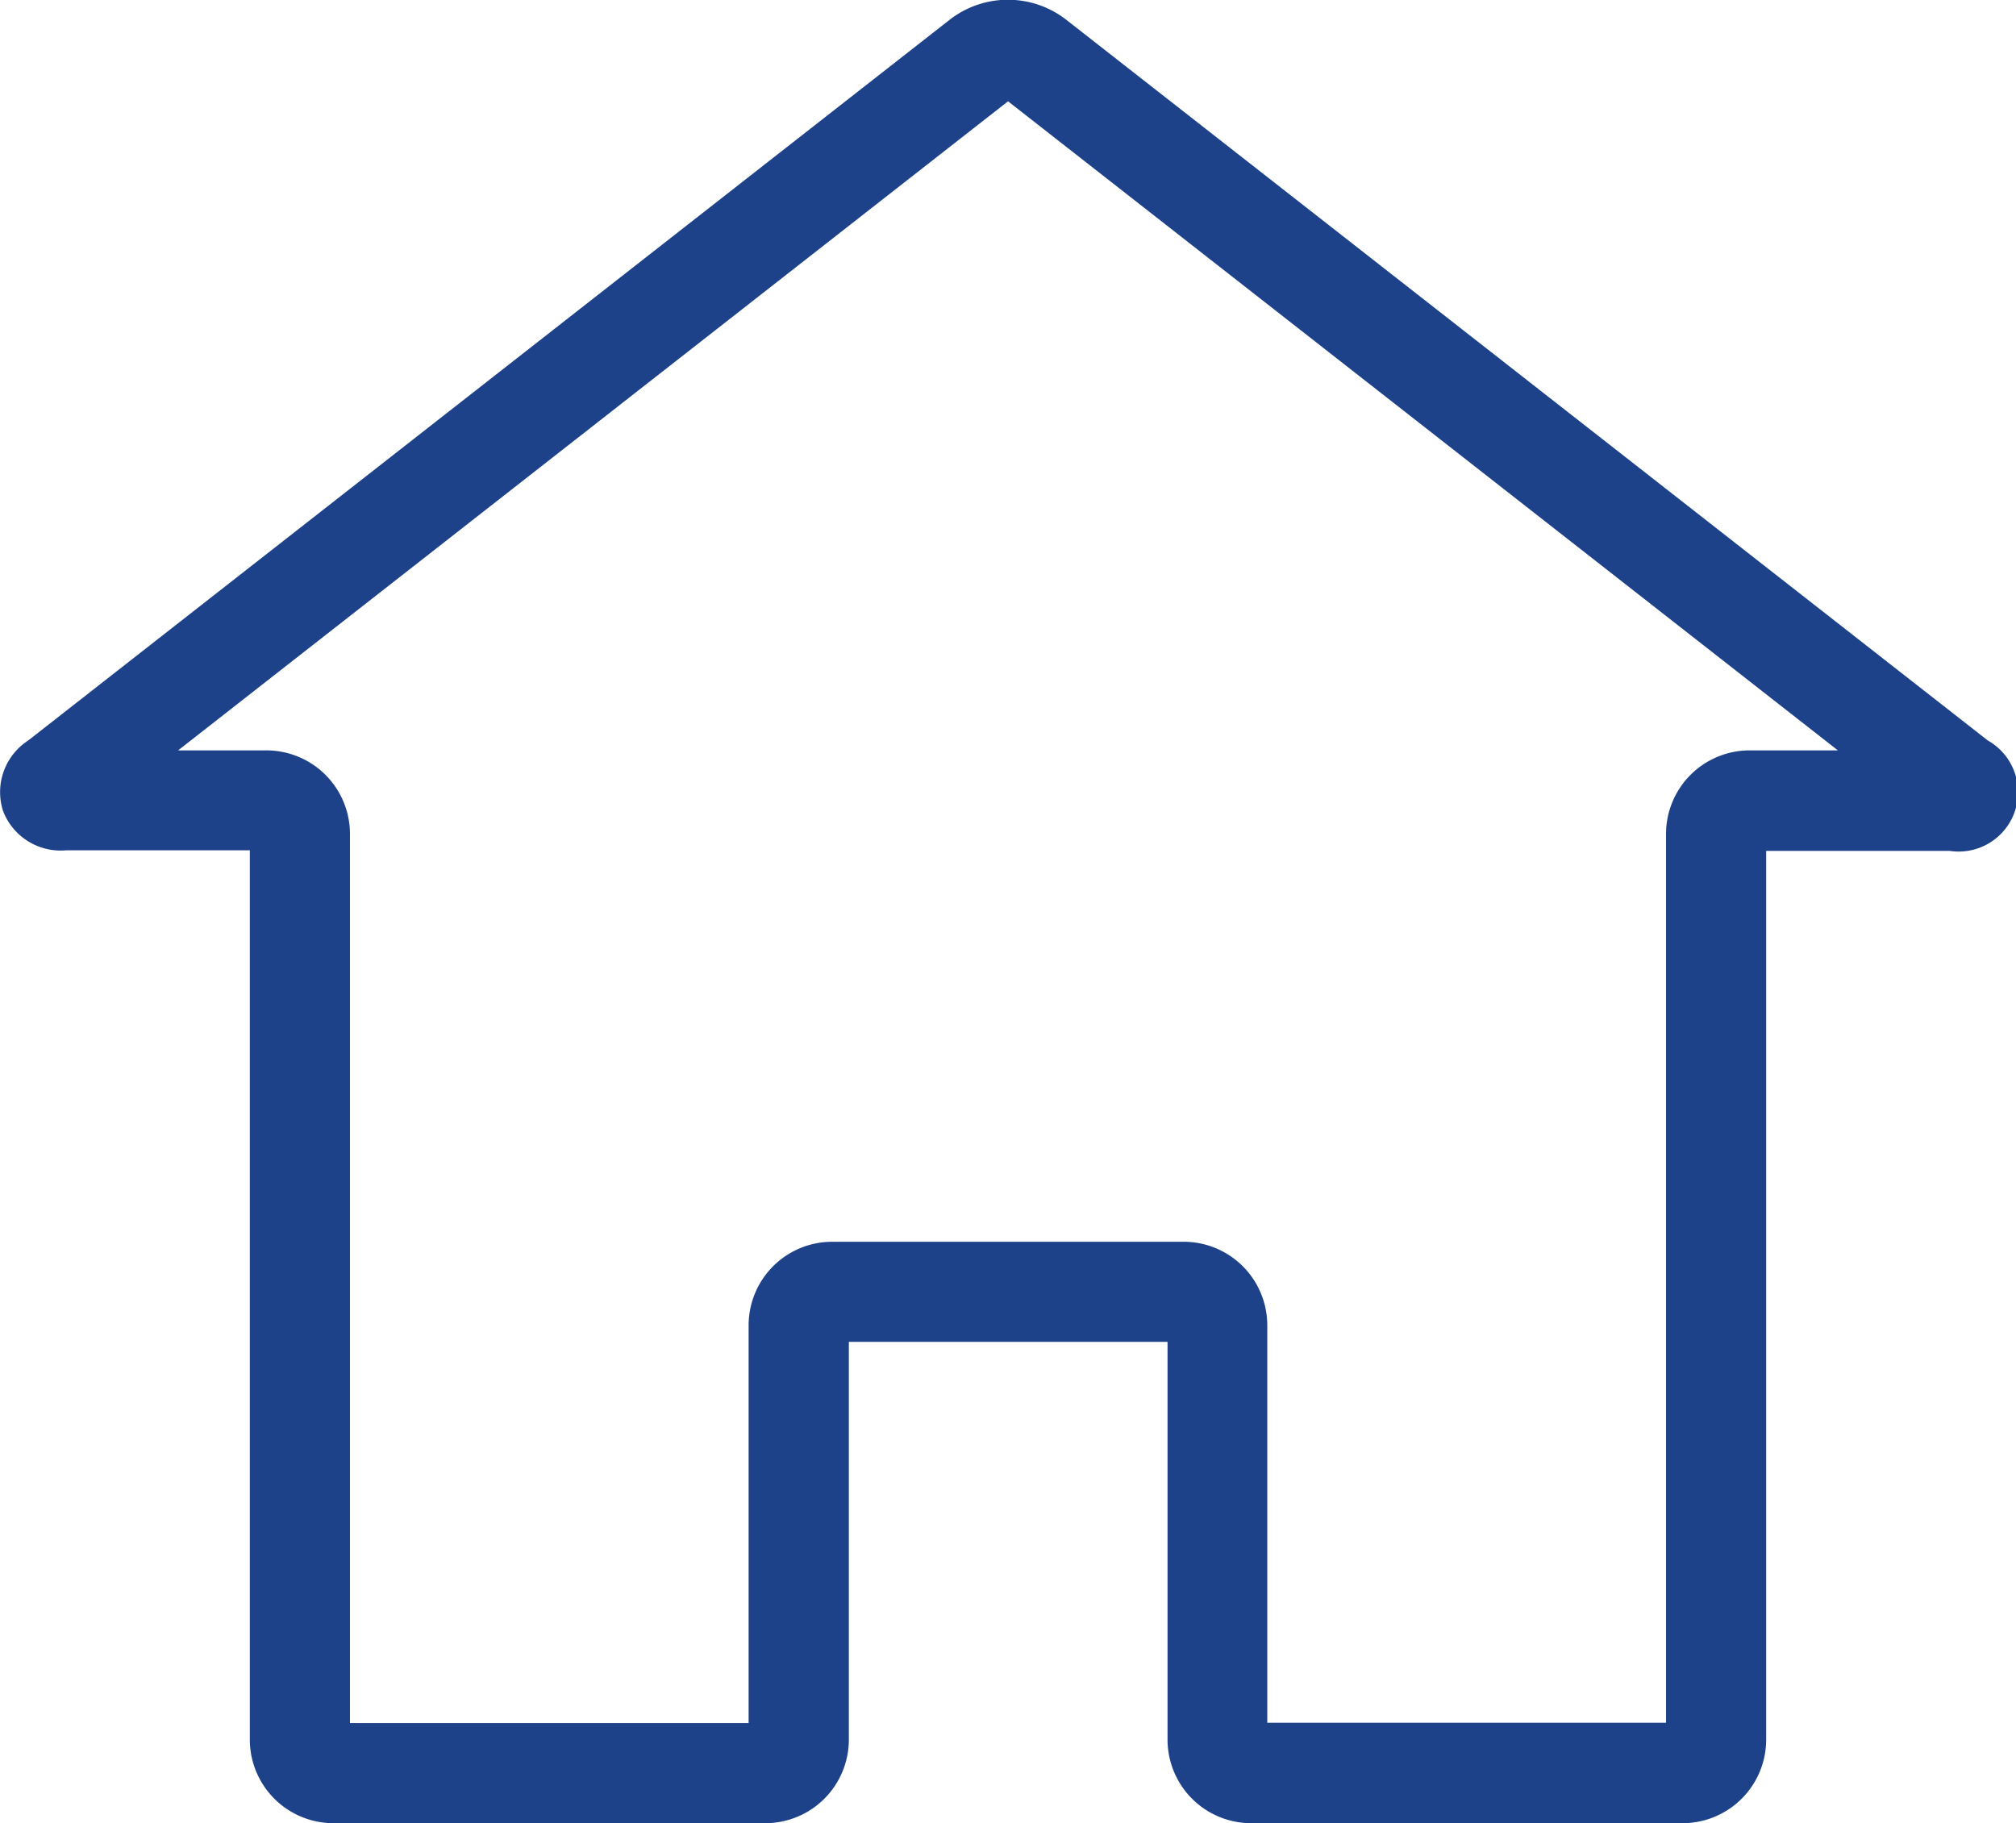 <svg xmlns="http://www.w3.org/2000/svg" width="20.375" height="18.429" viewBox="0 0 20.375 18.429">
  <path id="shelter" d="M20.09,21.9l-9.325-7.294a.96.96,0,0,0-1.156,0L.285,21.9a.622.622,0,0,0-.255.71.623.623,0,0,0,.639.4H2.525V32a.845.845,0,0,0,.844.844H7.735A.845.845,0,0,0,8.579,32V27.979H11.8V32a.845.845,0,0,0,.844.844h4.367A.845.845,0,0,0,17.85,32V23.016h1.856A.6.6,0,0,0,20.09,21.9Zm-2.408.1a.845.845,0,0,0-.844.844v8.985H12.808V27.811a.845.845,0,0,0-.844-.844H8.41a.845.845,0,0,0-.844.844v4.021H3.537V22.847A.845.845,0,0,0,2.694,22H1.8l8.388-6.561L18.575,22Z" transform="translate(0 -14.415)" fill="#1e428a"/>
</svg>
